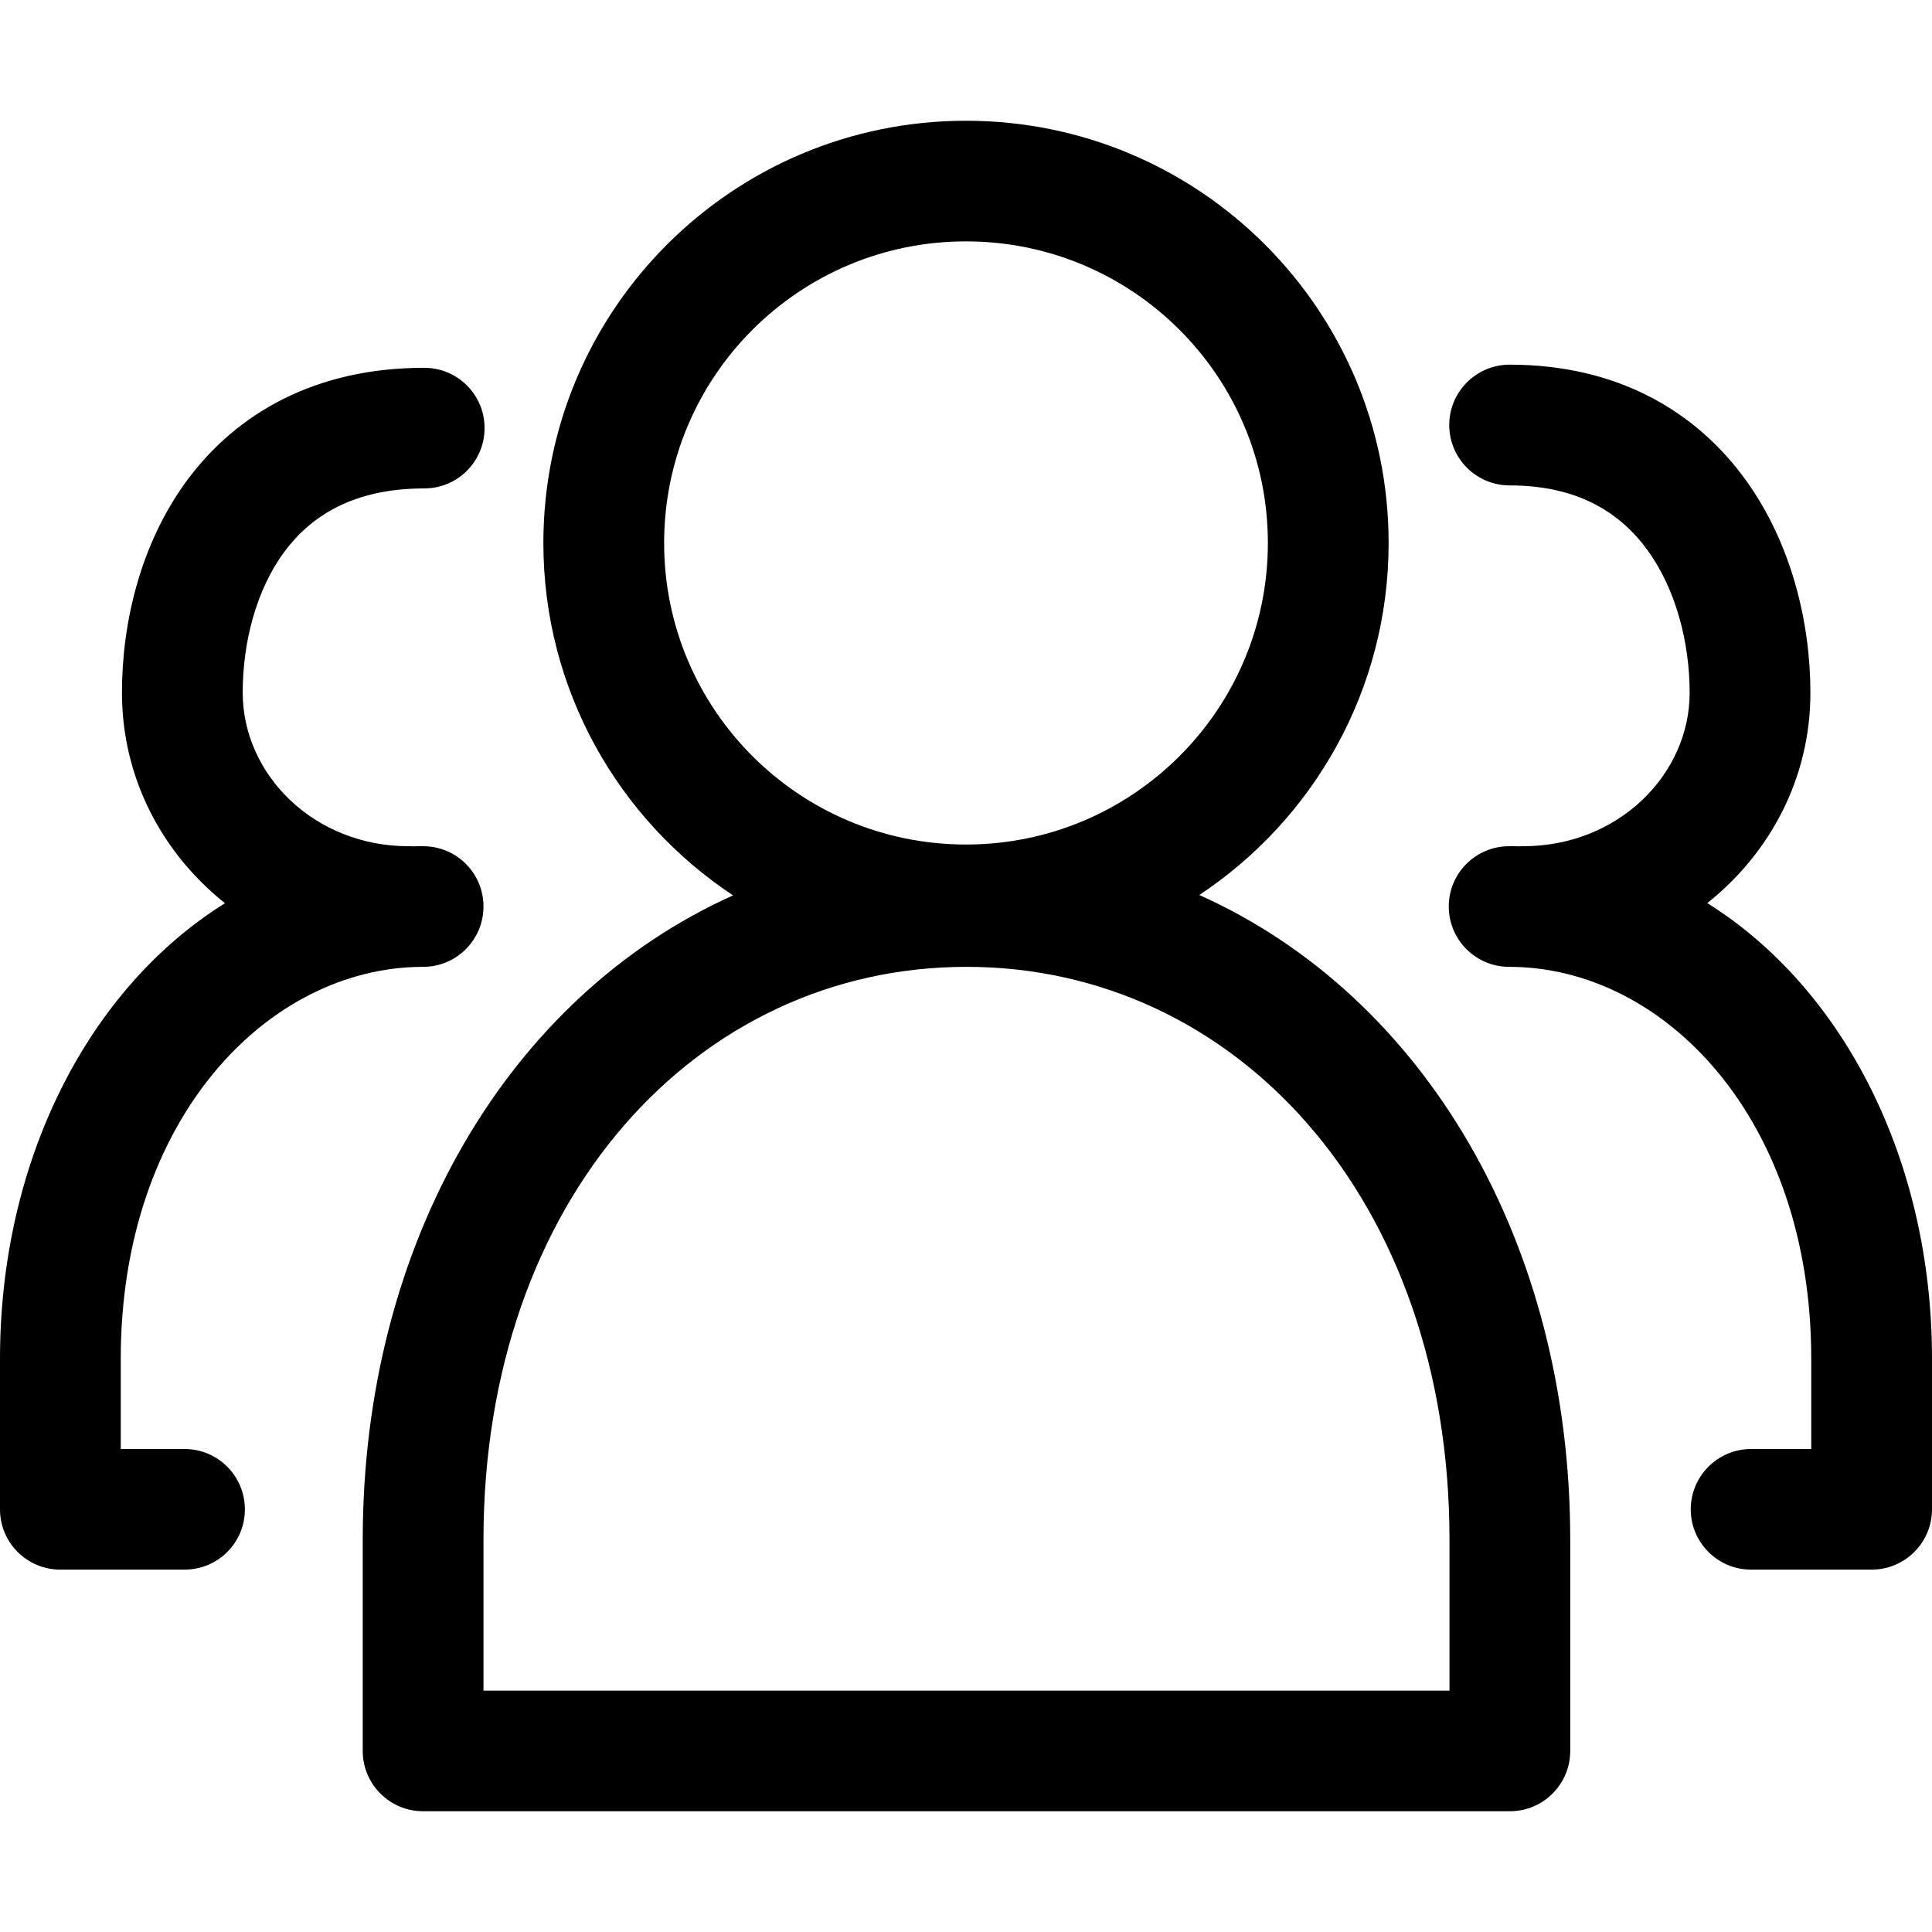 <svg width="16" height="16" viewBox="0 0 16 16" fill="none" xmlns="http://www.w3.org/2000/svg">
<path fill-rule="evenodd" clip-rule="evenodd" d="M8 1C6.067 1 4.5 2.565 4.5 4.497C4.5 5.716 5.124 6.789 6.071 7.415C4.211 8.251 3.004 10.293 3.004 12.752V14.501C3.004 14.776 3.228 15 3.504 15H12.504C12.78 15 13.004 14.776 13.004 14.501V12.752C13.004 10.29 11.796 8.247 9.932 7.412C10.877 6.786 11.5 5.714 11.5 4.497C11.5 2.565 9.933 1 8 1ZM5.5 4.497C5.5 3.117 6.619 1.999 8 1.999C9.38 1.999 10.5 3.117 10.5 4.497C10.5 5.876 9.38 6.994 8 6.994C6.619 6.994 5.5 5.876 5.5 4.497ZM4.004 12.752C4.004 9.925 5.777 8.007 8.004 8.007C10.232 8.007 12.004 9.925 12.004 12.752V14.001H4.004V12.752Z" fill="black"/>
<path d="M2.354 4.571C2.12 4.888 2.01 5.323 2.01 5.736C2.01 6.413 2.599 7.008 3.384 7.008C3.396 7.008 3.408 7.008 3.42 7.009C3.448 7.008 3.476 7.008 3.504 7.008C3.781 7.008 4.004 7.231 4.004 7.507C4.004 7.783 3.781 8.007 3.504 8.007C2.221 8.007 1 9.266 1 11.252V12H1.528C1.805 12 2.028 12.224 2.028 12.5C2.028 12.776 1.805 12.999 1.528 12.999H0.5C0.224 12.999 0 12.776 0 12.5V11.252C0 9.611 0.732 8.186 1.863 7.48C1.345 7.067 1.01 6.446 1.01 5.736C1.01 5.172 1.156 4.511 1.55 3.977C1.96 3.423 2.611 3.046 3.513 3.046C3.79 3.046 4.013 3.269 4.013 3.545C4.013 3.821 3.79 4.045 3.513 4.045C2.924 4.045 2.573 4.275 2.354 4.571Z" fill="black"/>
<path d="M12.002 3.52C12.002 3.244 12.226 3.02 12.502 3.02C13.399 3.02 14.045 3.409 14.452 3.968C14.843 4.505 14.993 5.17 14.993 5.737C14.993 6.447 14.657 7.067 14.139 7.479C15.269 8.186 16 9.611 16 11.252V12.5C16 12.775 15.776 12.999 15.5 12.999H14.502C14.226 12.999 14.002 12.775 14.002 12.5C14.002 12.224 14.226 12 14.502 12H15V11.252C15 9.265 13.781 8.007 12.498 8.007C12.222 8.007 11.998 7.783 11.998 7.507C11.998 7.231 12.222 7.008 12.498 7.008C12.527 7.008 12.555 7.008 12.583 7.009C12.594 7.008 12.604 7.008 12.615 7.008C13.404 7.008 13.993 6.412 13.993 5.737C13.993 5.325 13.881 4.882 13.643 4.555C13.421 4.25 13.072 4.02 12.502 4.02C12.226 4.02 12.002 3.796 12.002 3.52Z" fill="black"/>
</svg>
